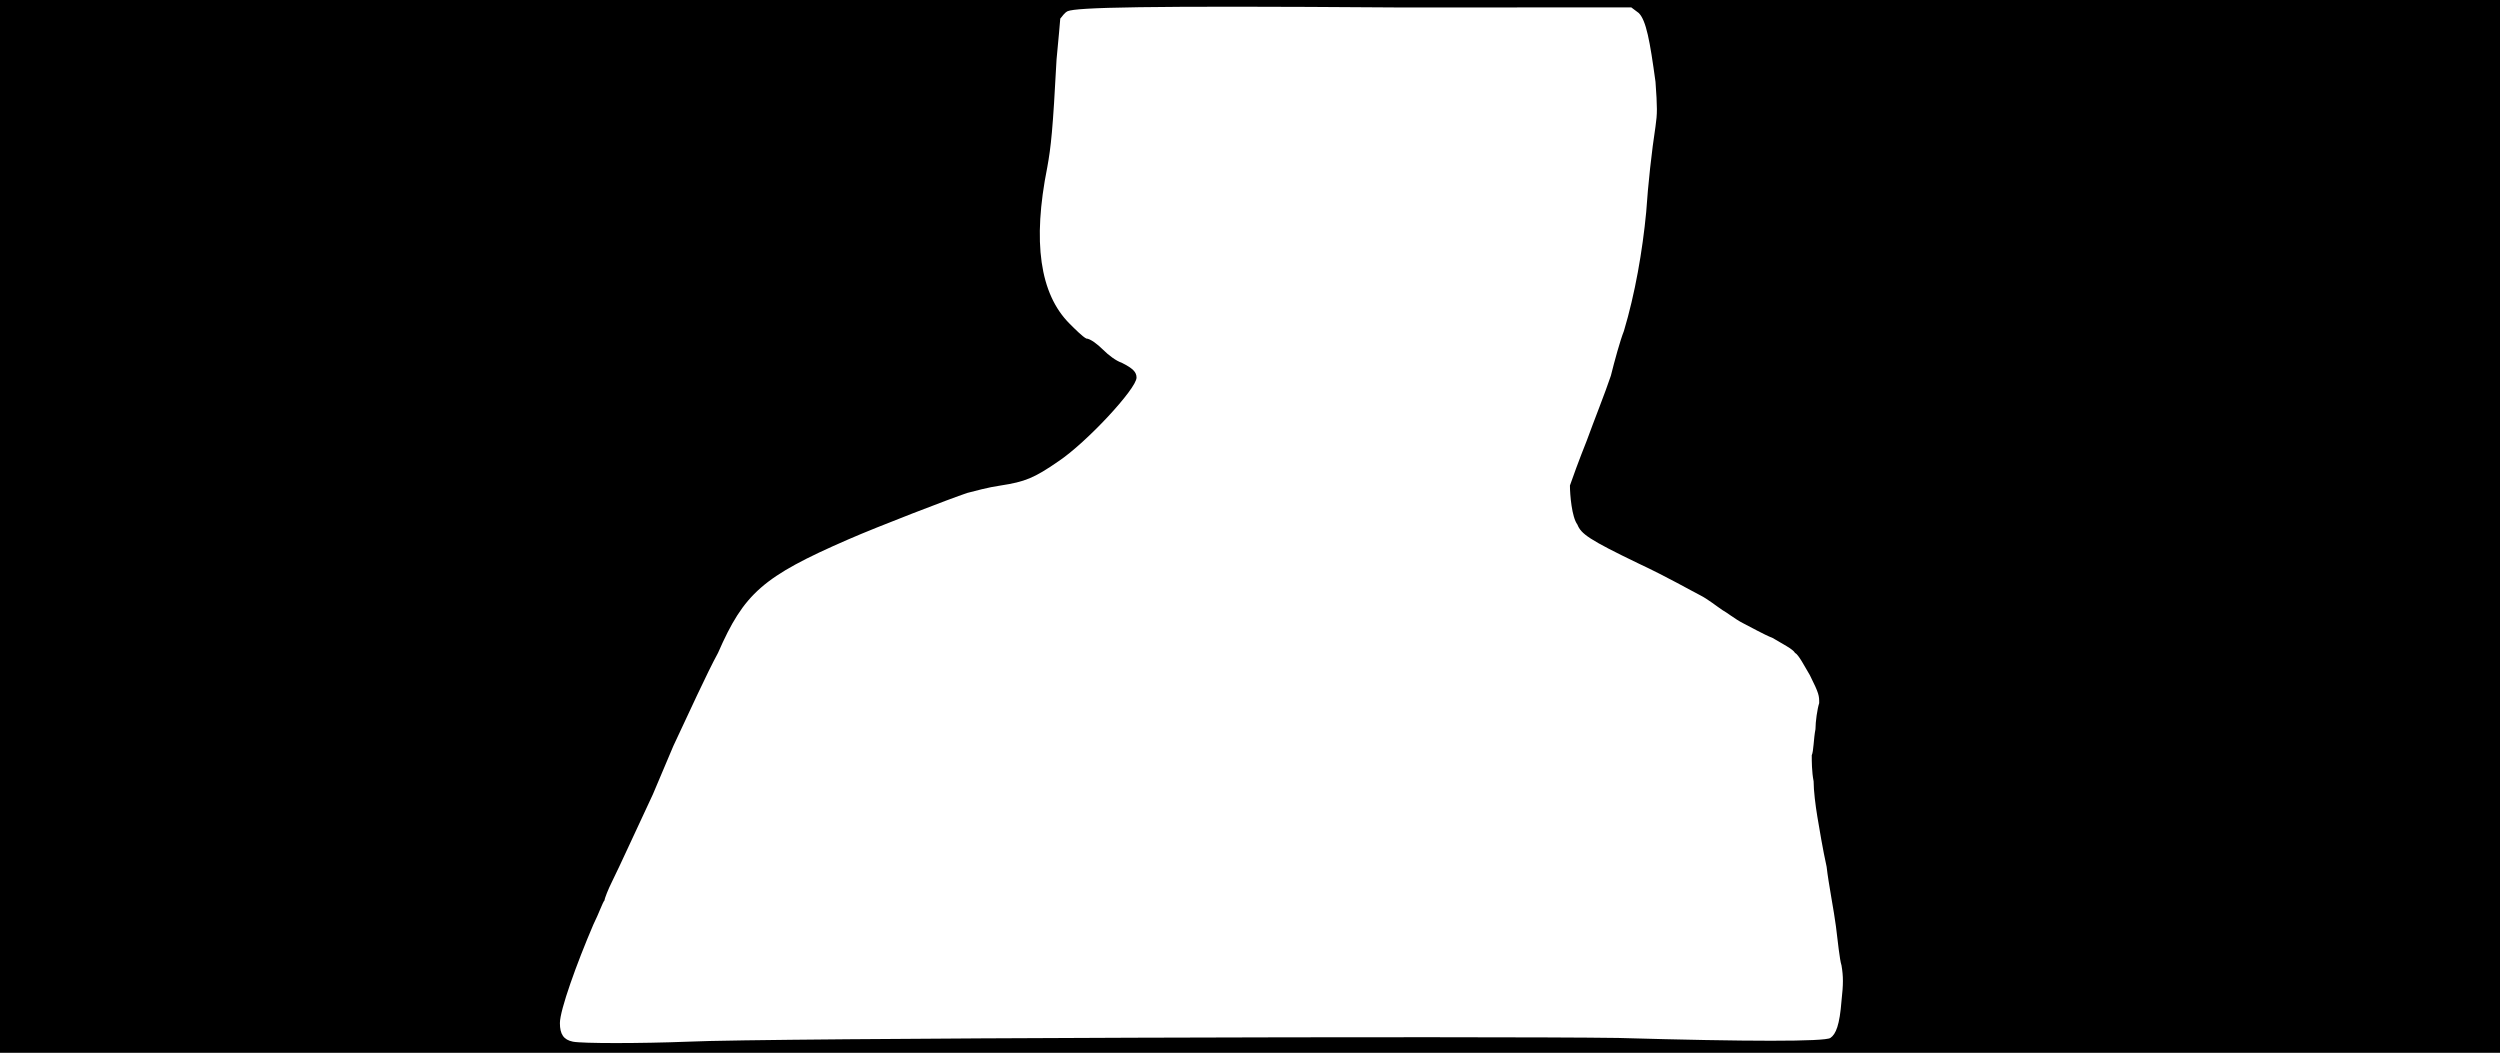 <svg xmlns="http://www.w3.org/2000/svg" width="1344" height="566"><path d="M0 283V0h1344v566H0V283m370 277c41-2 431-3 500-2 70 2 111 2 114 0s5-7 6-20c1-9 1-13 0-19-1-3-2-13-3-21s-4-23-5-32c-2-9-4-21-5-27s-2-14-2-19c-1-5-1-11-1-14 1-2 1-9 2-14 0-4 1-11 2-14 0-4 0-5-5-15-3-5-6-11-8-12-1-2-7-5-12-8-5-2-12-6-16-8s-9-6-11-7c-3-2-8-6-12-8s-18-10-33-17c-27-13-31-16-33-21-3-4-4-16-4-21 1-3 5-14 9-24 4-11 10-26 13-35 2-8 5-19 7-24 6-20 10-43 12-64 1-15 3-33 5-46 1-7 1-10 0-24-3-22-5-33-9-37l-4-3H750C613 3 579 4 574 6c-2 1-3 3-4 4 0 1-1 11-2 22-2 38-3 47-5 58-8 40-4 68 12 84 3 3 7 7 9 8 2 0 6 3 9 6s7 6 10 7c6 3 8 5 8 8 0 6-27 35-42 45-13 9-18 11-31 13-7 1-14 3-18 4-9 3-48 18-64 25-46 20-56 29-70 61-6 11-16 33-24 50-3 7-8 19-11 26-8 17-18 39-22 47-2 4-4 9-4 10-1 1-3 7-6 13-9 21-18 46-18 53 0 6 2 9 7 10s36 1 62 0z"/></svg>